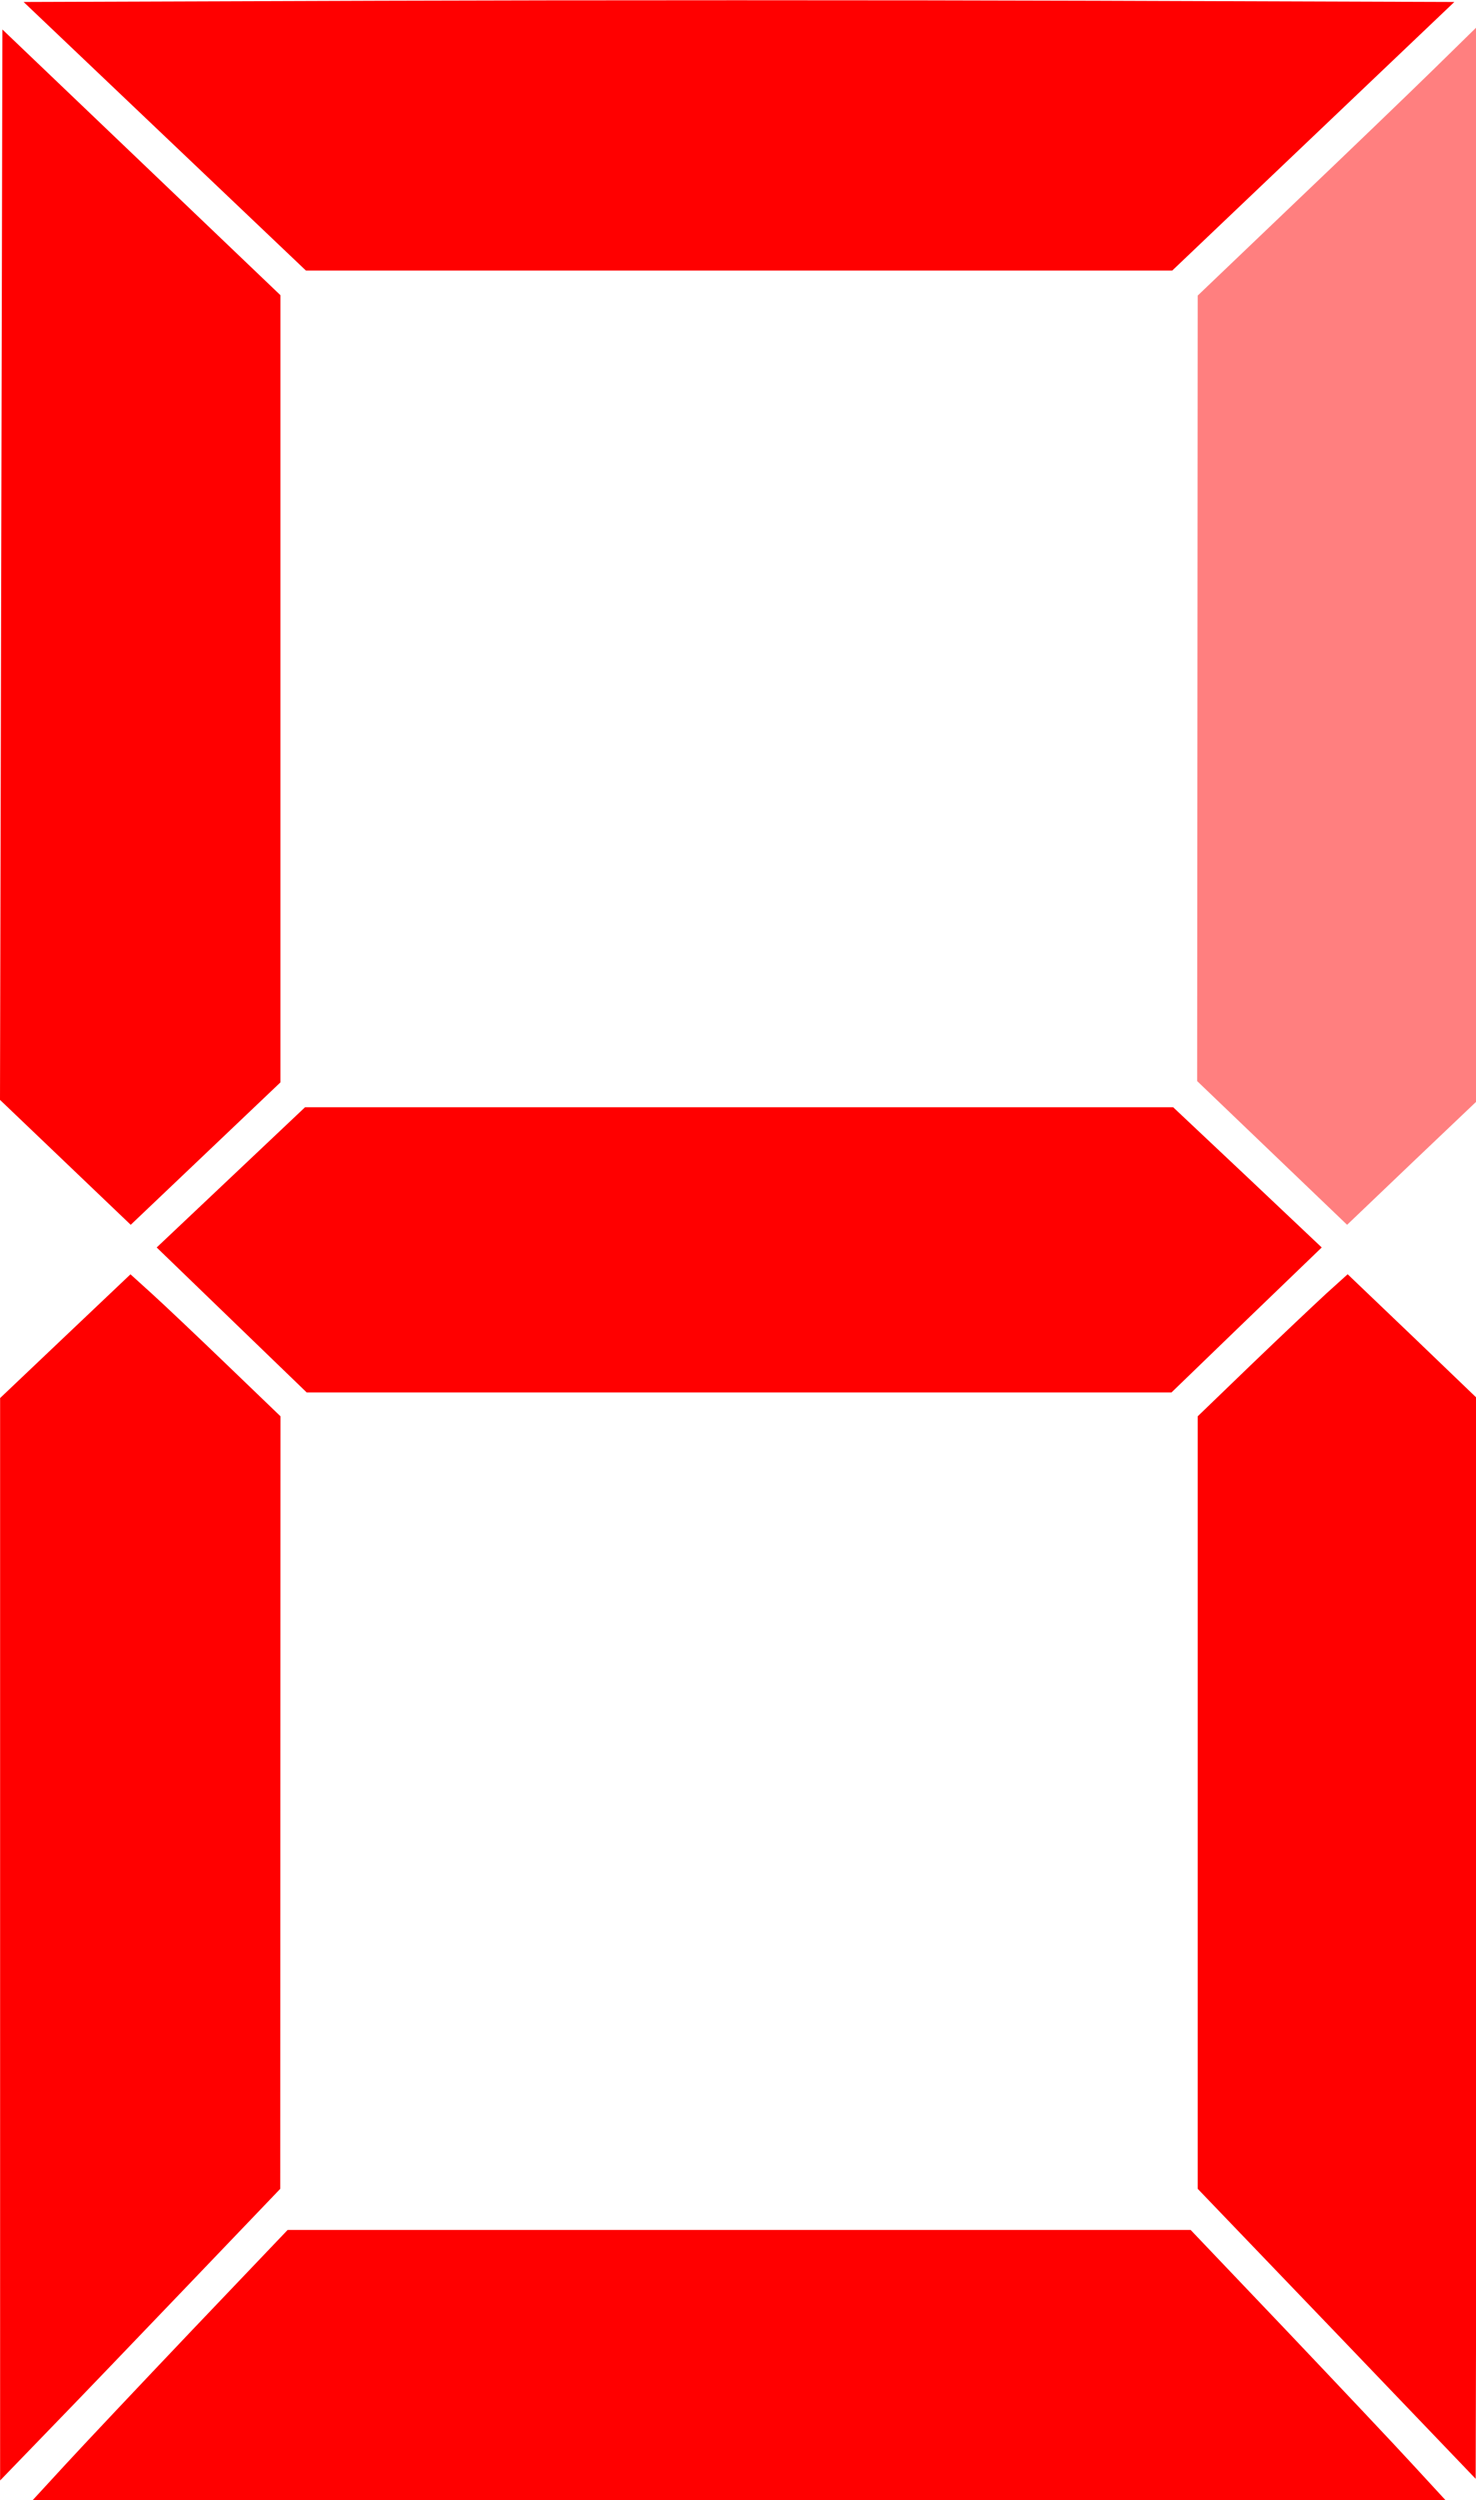 <?xml version="1.0" encoding="UTF-8" standalone="no"?>
<!DOCTYPE svg PUBLIC "-//W3C//DTD SVG 1.1//EN" "http://www.w3.org/Graphics/SVG/1.1/DTD/svg11.dtd">
<!-- Created with Vectornator (http://vectornator.io/) -->
<svg height="100%" stroke-miterlimit="10" style="fill-rule:nonzero;clip-rule:evenodd;stroke-linecap:round;stroke-linejoin:round;" version="1.1" viewBox="0 0 53.156 90.011" width="100%" xml:space="preserve" xmlns="http://www.w3.org/2000/svg" xmlns:vectornator="http://vectornator.io" xmlns:xlink="http://www.w3.org/1999/xlink">
<defs/>
<clipPath id="ArtboardFrame">
<rect height="90.011" width="53.156" x="0" y="0"/>
</clipPath>
<g clip-path="url(#ArtboardFrame)" id="Layer-1" vectornator:layerName="Layer 1">
<path d="M2.344 88.741C2.987 88.041 5.054 85.851 6.936 83.871L10.359 80.281L42.879 80.281L46.299 83.871C48.179 85.851 50.249 88.041 50.889 88.741L52.059 90.011L1.175 90.011L2.344 88.741Z" fill="#ff0000" fill-rule="nonzero" opacity="1" stroke="none" vectornator:layerName="path"/>
<path d="M0.004 69.811L0.004 50.332L2.351 48.104L4.699 45.877L5.475 46.58C5.902 46.967 7.117 48.118 8.176 49.137L10.102 50.989L10.097 64.891L10.093 78.801L6.819 82.221C5.018 84.101 2.748 86.471 1.774 87.471L0.004 89.301L0.004 69.811Z" fill="#ff0000" fill-rule="nonzero" opacity="1" stroke="none" vectornator:layerName="path 1"/>
<path d="M48.144 84.021L43.134 78.801L43.134 50.989L45.054 49.137C46.114 48.118 47.334 46.967 47.754 46.579L48.534 45.875L50.894 48.131L53.244 50.388L53.194 69.811L53.144 89.241L48.144 84.021Z" fill="#ff0000" fill-rule="nonzero" opacity="1" stroke="none" vectornator:layerName="path 2"/>
<path d="M8.344 47.521L5.643 44.911L8.314 42.387L10.985 39.863L42.25 39.863L44.93 42.387L47.6 44.911L44.89 47.521L42.19 50.13L11.045 50.13L8.344 47.521Z" fill="#ff0000" fill-rule="nonzero" opacity="1" stroke="none" vectornator:layerName="path 3"/>
<path d="M2.354 41.846L0 39.597L0.044 20.329L0.087 1.062L5.094 5.845L10.1 10.628L10.1 38.967L7.404 41.531L4.708 44.095L2.354 41.846Z" fill="#ff0000" fill-rule="nonzero" opacity="1" stroke="none" vectornator:layerName="path 4"/>
<path d="M45.814 41.508L43.114 38.921L43.124 24.781L43.134 10.641L46.594 7.335C48.504 5.517 50.774 3.333 51.644 2.481L53.224 0.933L53.224 39.606L50.864 41.851L48.514 44.095L45.814 41.508Z" fill="#ff0000" fill-rule="nonzero" opacity="0.5" stroke="none" vectornator:layerName="path 5"/>
<path d="M5.934 4.906L0.85 0.071L13.676 0.027C20.731 0.003 32.325 0.003 39.442 0.027L52.376 0.071L47.296 4.906L42.216 9.741L11.018 9.741L5.934 4.906Z" fill="#ff0000" fill-rule="nonzero" opacity="1" stroke="none" vectornator:layerName="path 6"/>
</g>
</svg>
